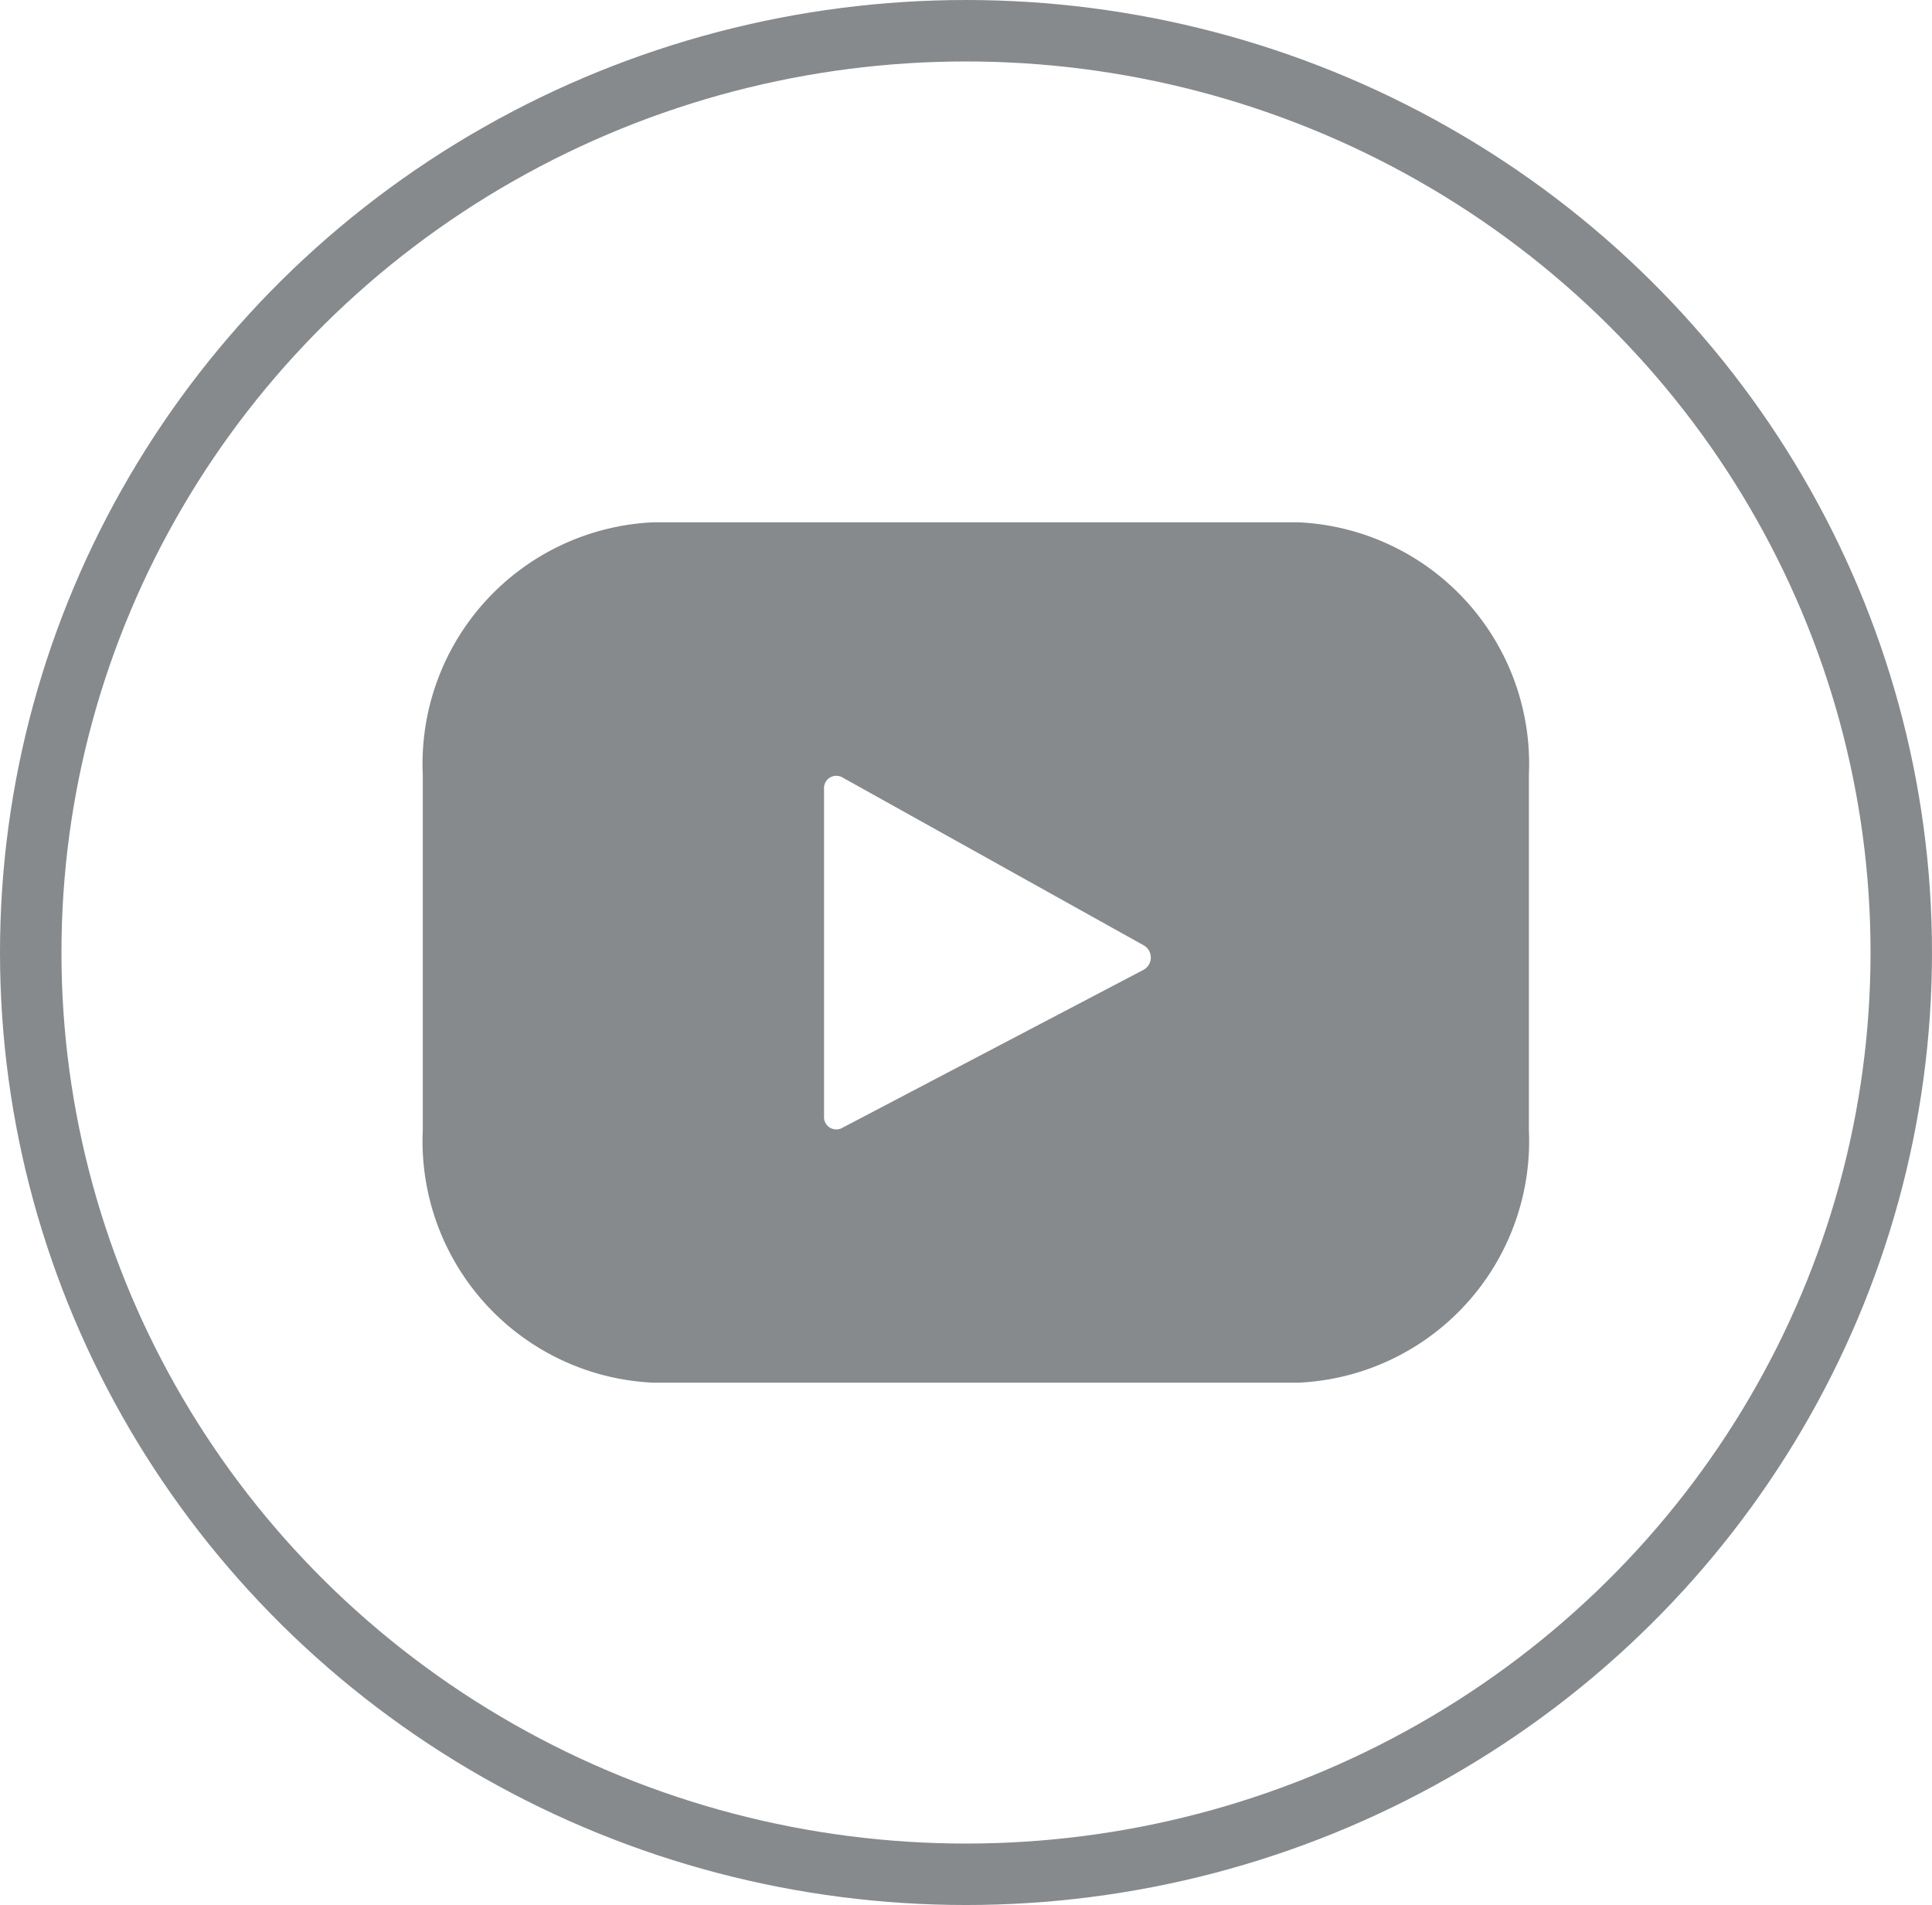 <svg id="Youtube_color_copy" data-name="Youtube_color copy" xmlns="http://www.w3.org/2000/svg" width="31.44" height="31" viewBox="0 0 31.44 31">
  <defs>
    <style>
      .cls-1 {
        fill: none;
        stroke: #868a8c;
        stroke-width: 1px;
      }

      .cls-2 {
        fill: #868a8c;
        fill-rule: evenodd;
      }
    </style>
  </defs>
  <ellipse class="cls-1" cx="15.72" cy="15.5" rx="15.22" ry="15"/>
  <path class="cls-2" d="M1290.26,349h-10.52a3.935,3.935,0,0,0-3.74,4.109v5.782a3.935,3.935,0,0,0,3.74,4.109h10.52a3.935,3.935,0,0,0,3.74-4.109v-5.782A3.935,3.935,0,0,0,1290.26,349Zm-2.53,7.281-4.92,2.581a0.2,0.2,0,0,1-.28-0.2v-5.322a0.2,0.2,0,0,1,.29-0.194l4.92,2.742A0.228,0.228,0,0,1,1287.73,356.281Z" transform="translate(-1269.12 -340.5)"/>
</svg>
